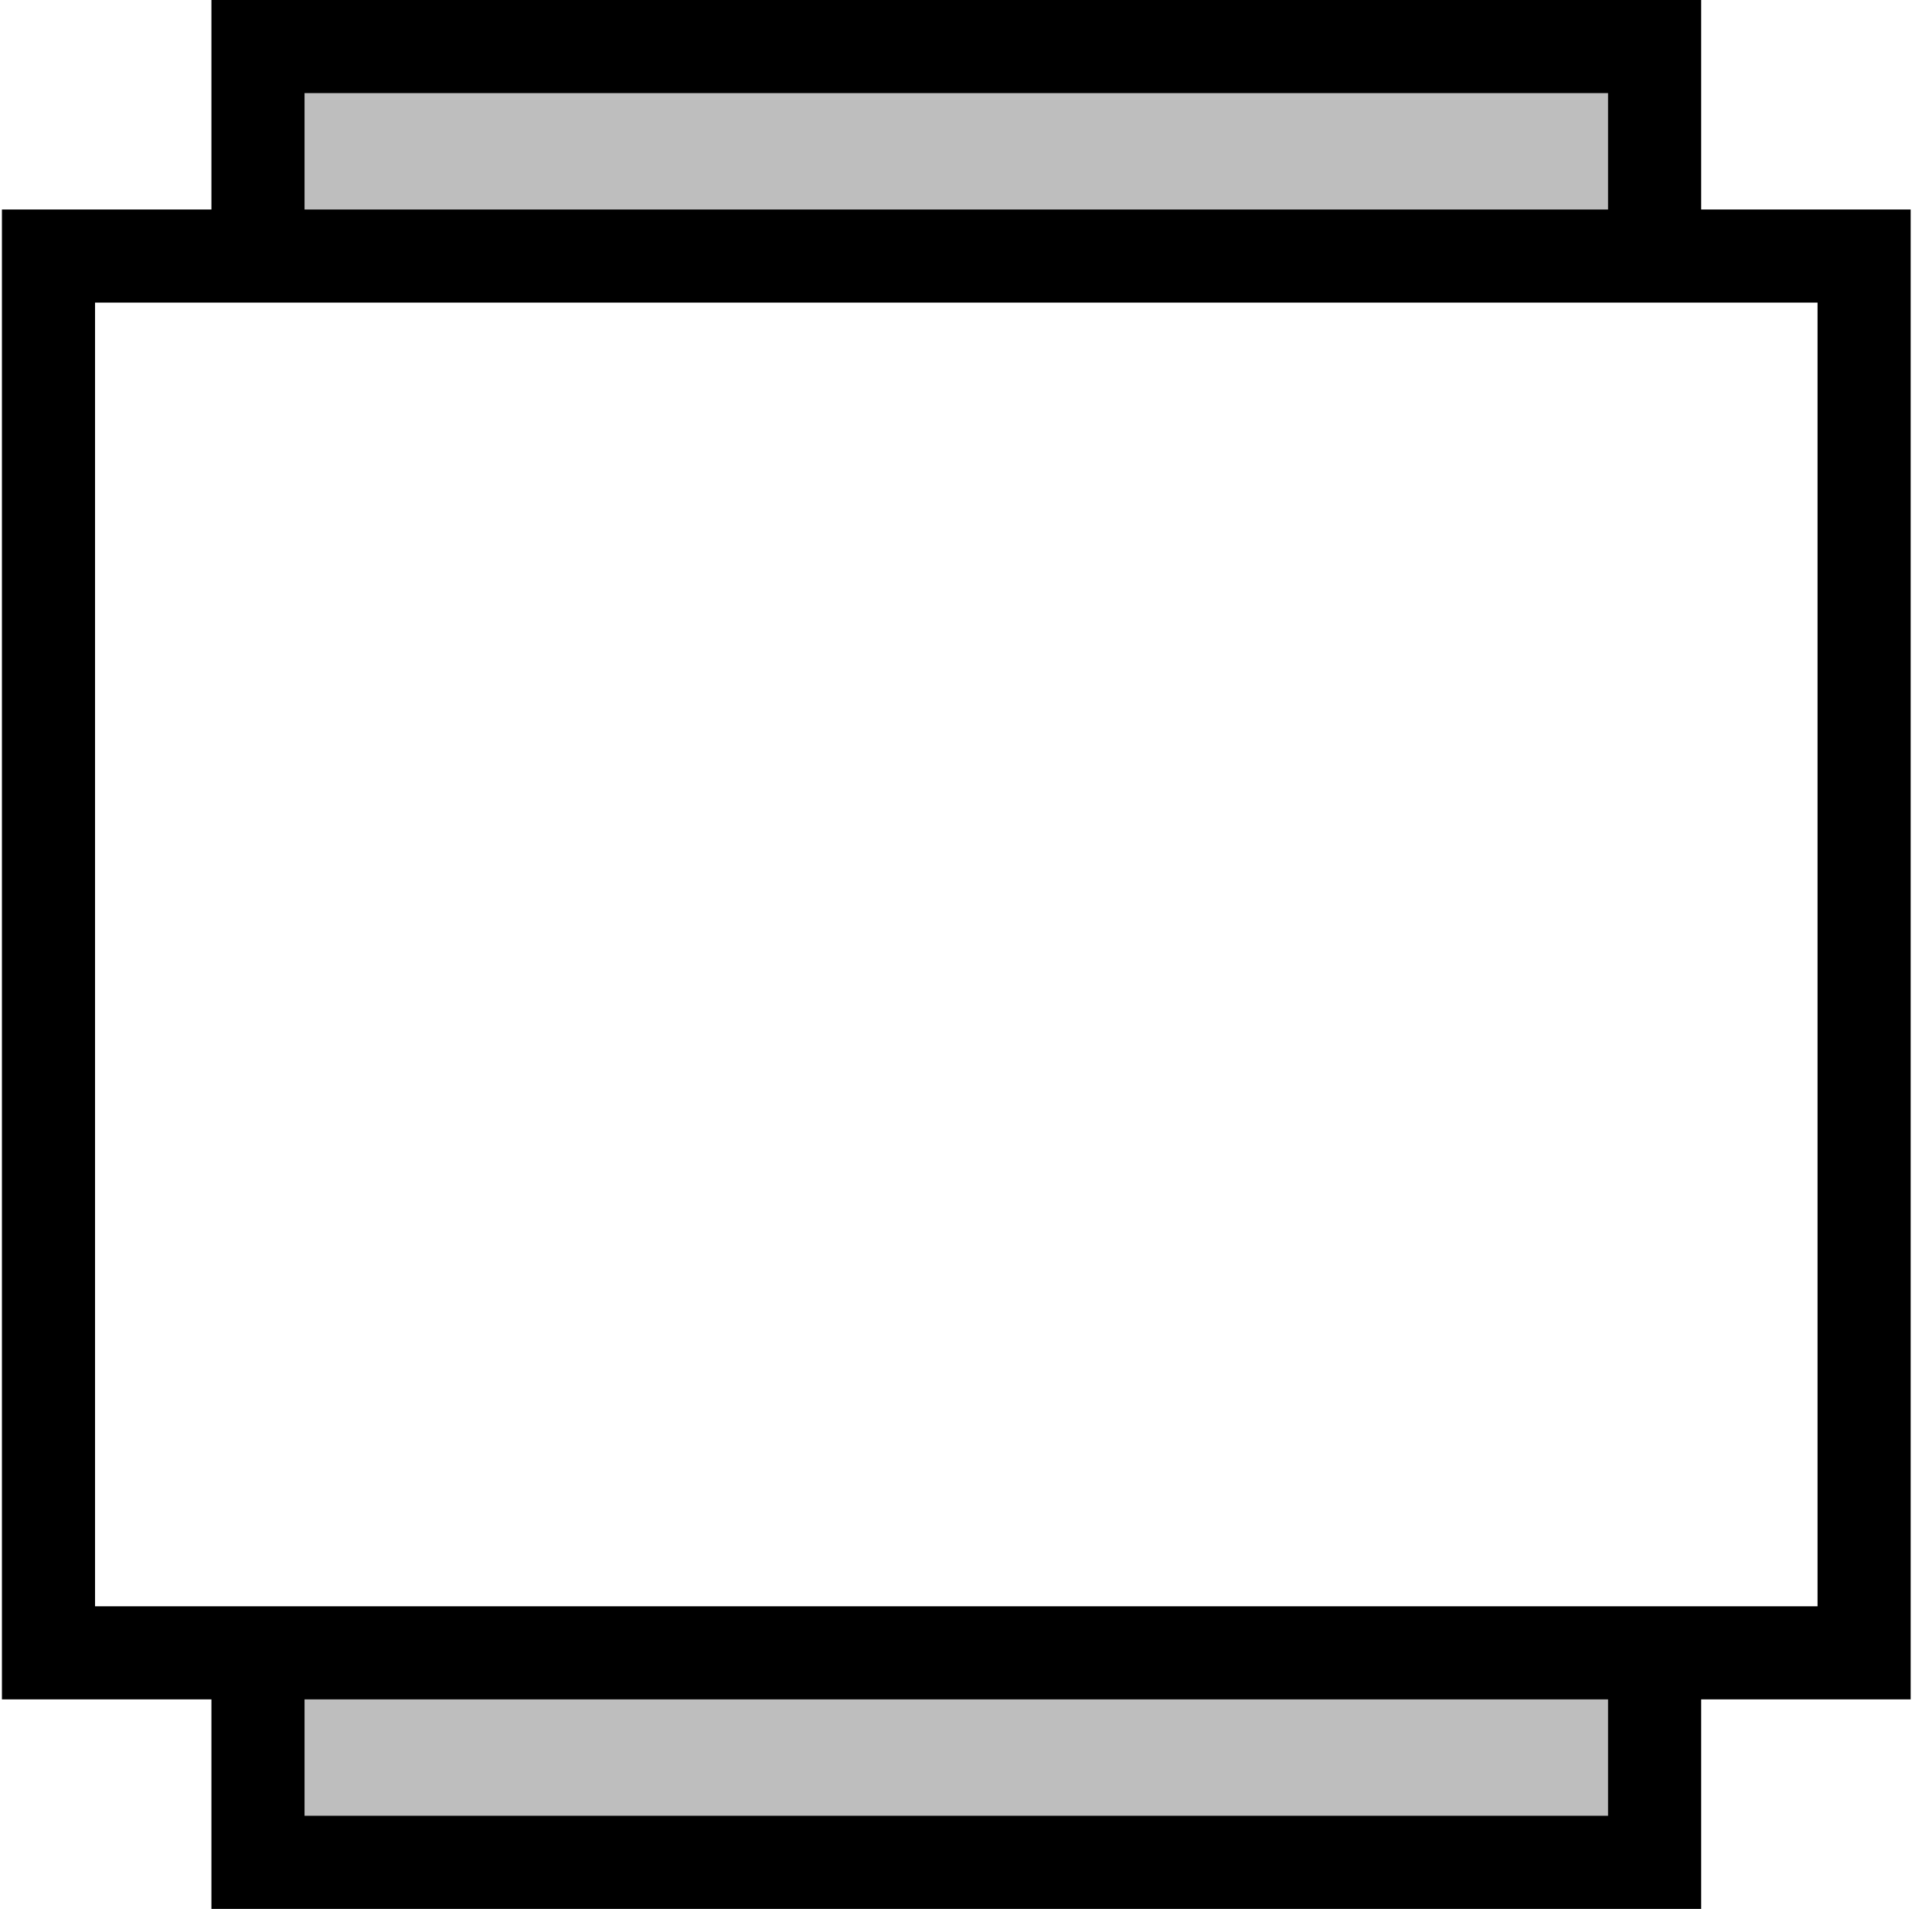 <?xml version="1.0" encoding="UTF-8"?>
<svg width="83px" height="82px" viewBox="0 0 83 82" version="1.1" xmlns="http://www.w3.org/2000/svg" xmlns:xlink="http://www.w3.org/1999/xlink">
    <!-- Generator: Sketch 52.5 (67469) - http://www.bohemiancoding.com/sketch -->
    <title>tx_bwemail_domain_model_contactsource</title>
    <desc>Created with Sketch.</desc>
    <g id="Page-1" stroke="none" stroke-width="1" fill="none" fill-rule="evenodd">
        <g id="tx_bwemail_domain_model_contactsource" transform="translate(0.083, 0)" fill-rule="nonzero">
            <path d="M9,0 L9,9 L0,9 L0,73 L9,73 L9,82 L73,82 L73,73 L82,73 L82,9 L73,9 L73,0 L9,0 Z M4,13 L78,13 L78,69 L4,69 L4,13 Z" id="Shape" fill="#000000"></path>
            <path d="M13,73 L69,73 L69,78 L13,78 L13,73 Z M13,4 L69,4 L69,9 L13,9 L13,4 Z" id="Path-2" fill="#BEBEBE"></path>
        </g>
    </g>
</svg>